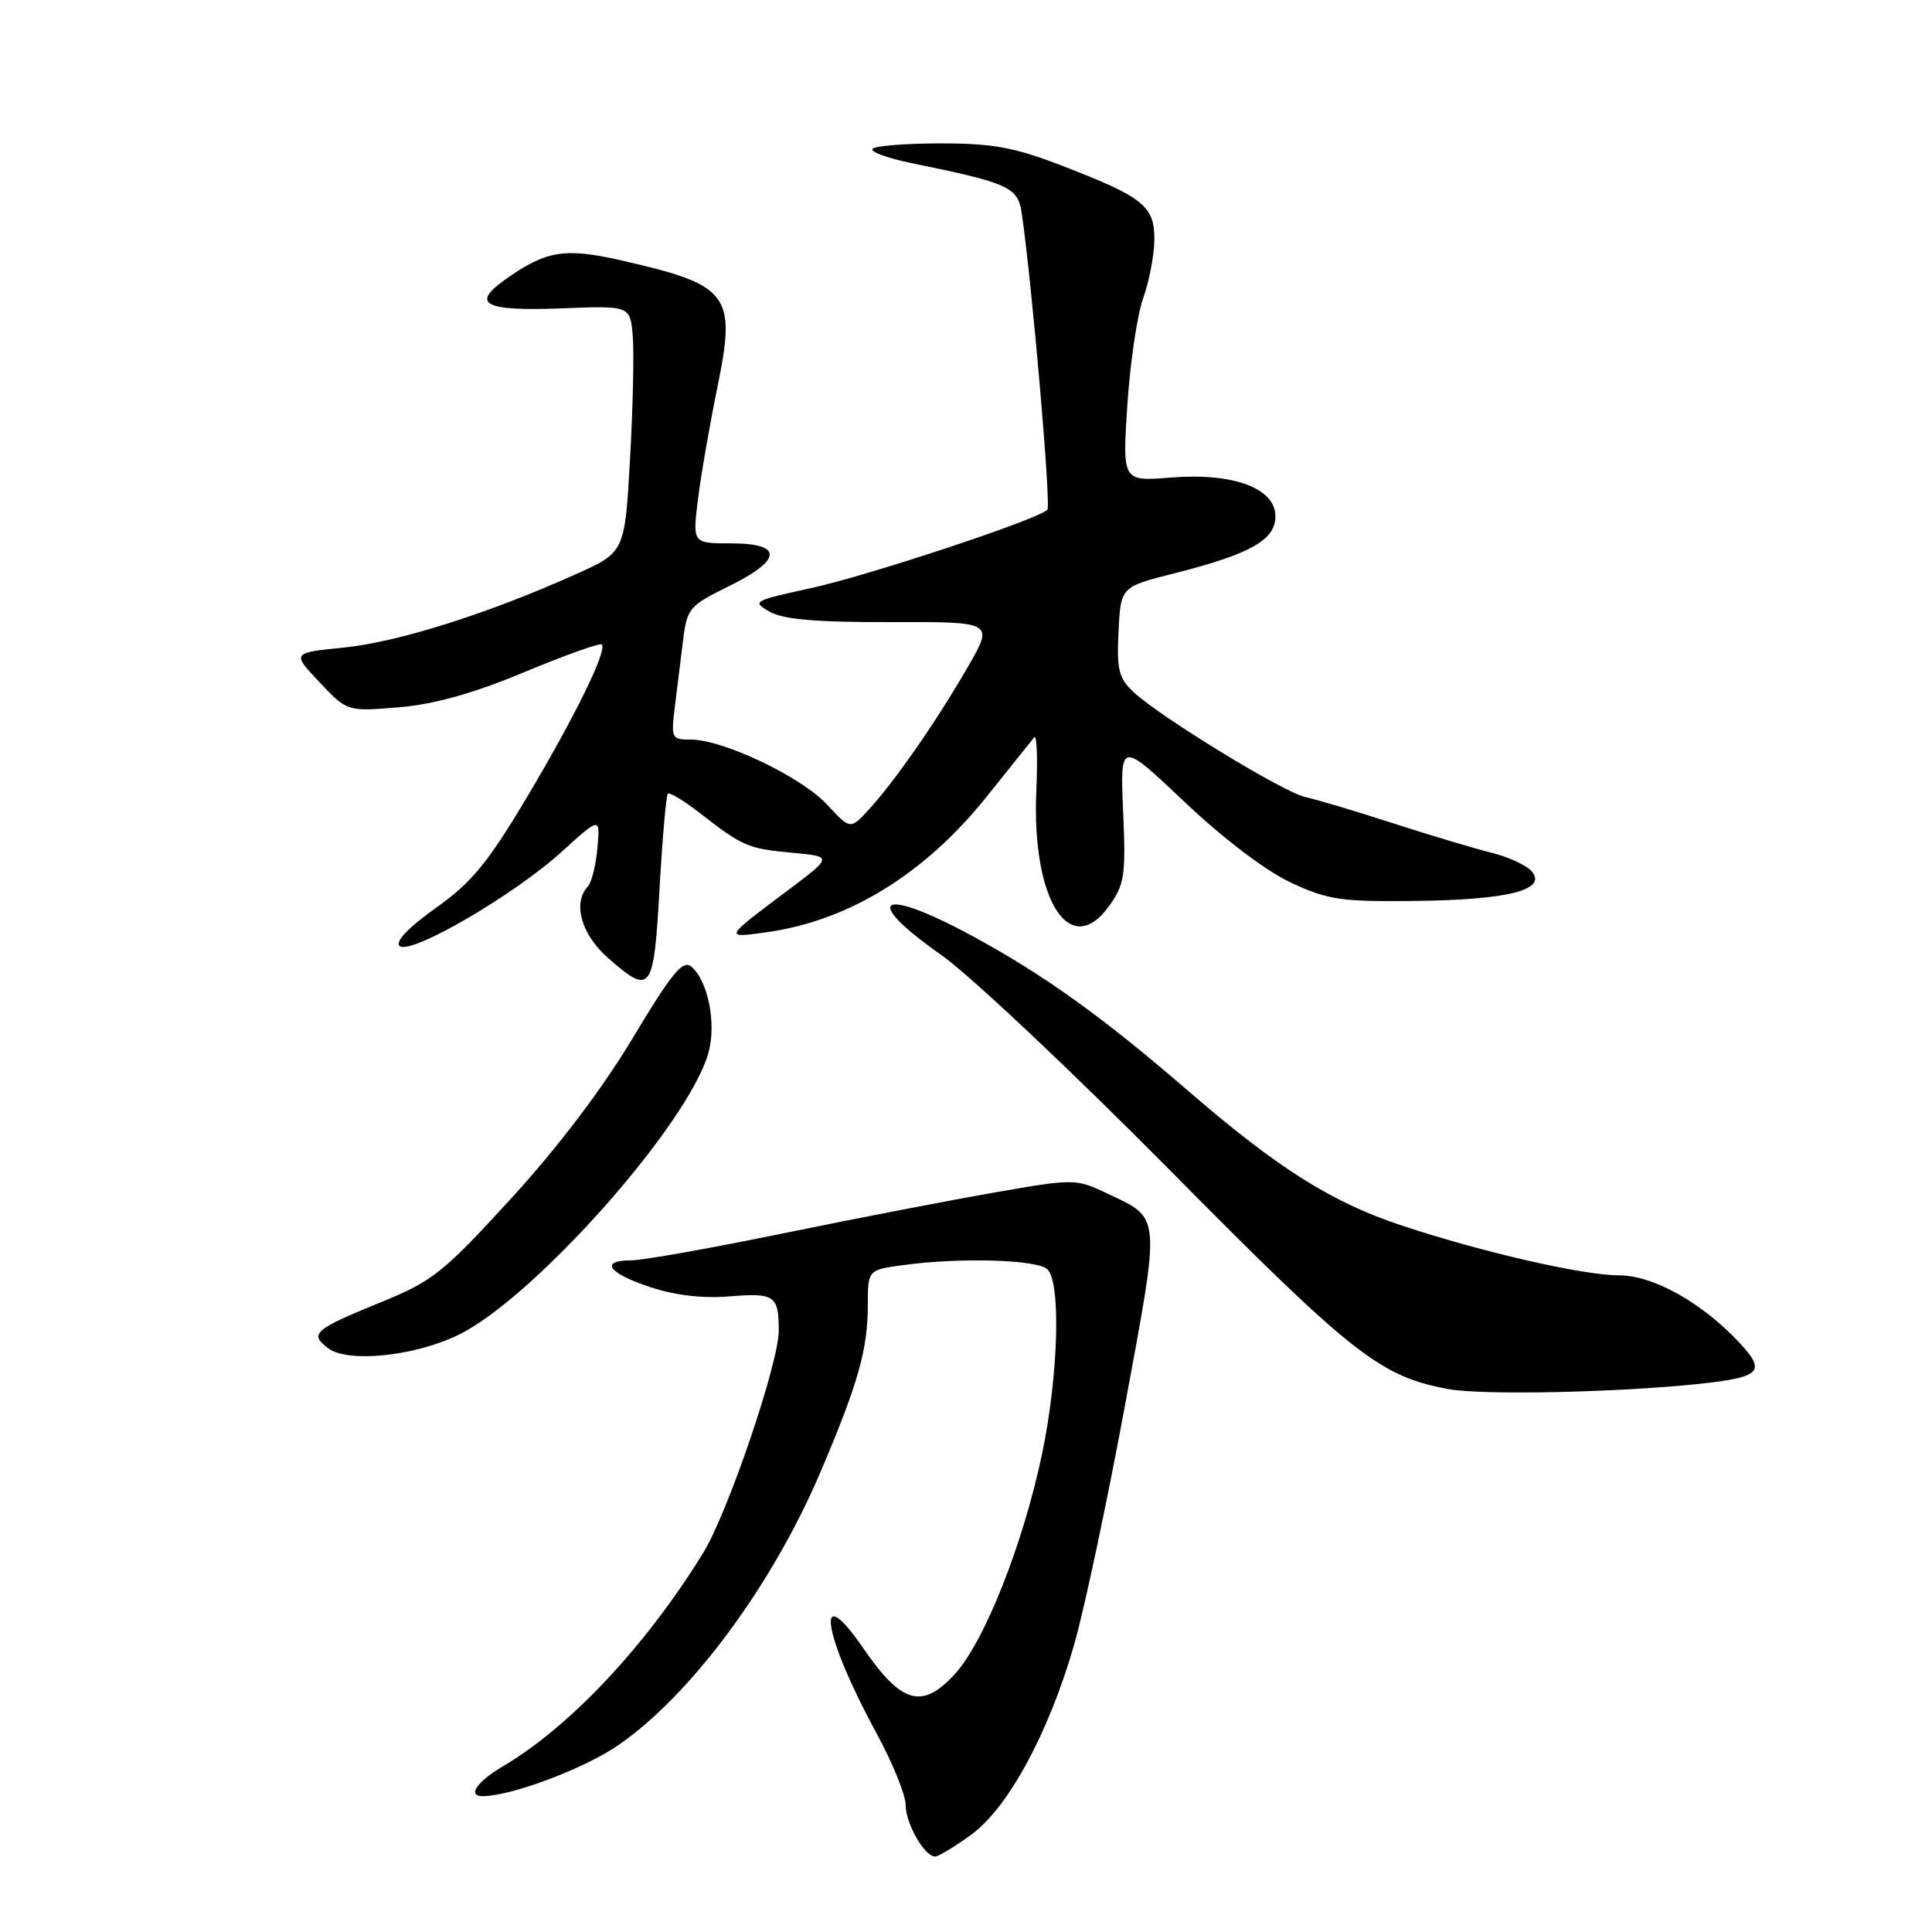 <?xml version="1.0" encoding="UTF-8" standalone="no"?>
<!DOCTYPE svg PUBLIC "-//W3C//DTD SVG 1.1//EN" "http://www.w3.org/Graphics/SVG/1.1/DTD/svg11.dtd" >
<svg xmlns="http://www.w3.org/2000/svg" xmlns:xlink="http://www.w3.org/1999/xlink" version="1.1" viewBox="0 0 256 256">
 <g >
 <path fill="currentColor"
d=" M 128.66 243.13 C 133.57 239.58 138.96 229.64 142.32 217.96 C 143.66 213.31 146.69 199.06 149.05 186.31 C 153.82 160.50 153.91 161.56 146.67 158.12 C 142.56 156.18 142.34 156.17 131.97 157.98 C 126.18 158.98 113.55 161.42 103.91 163.40 C 94.27 165.38 85.17 167.00 83.69 167.00 C 79.40 167.00 80.56 168.69 86.10 170.53 C 89.43 171.64 93.11 172.07 96.65 171.78 C 102.64 171.28 103.20 171.67 103.19 176.32 C 103.18 180.66 96.42 200.51 93.16 205.80 C 85.53 218.15 75.52 228.81 66.60 234.07 C 63.18 236.09 61.89 238.00 63.95 238.00 C 67.70 238.00 77.41 234.36 81.90 231.26 C 91.55 224.63 102.36 210.02 108.74 195.00 C 113.72 183.29 114.99 178.81 114.99 172.89 C 115.00 168.27 115.00 168.27 119.64 167.64 C 127.24 166.59 137.50 166.90 138.80 168.20 C 140.59 169.99 140.25 182.19 138.11 192.50 C 135.62 204.47 130.47 217.51 126.53 221.81 C 122.19 226.55 119.48 225.79 114.41 218.43 C 107.85 208.90 109.02 216.60 116.12 229.62 C 118.25 233.54 120.00 237.83 120.00 239.15 C 120.00 241.62 122.50 246.00 123.91 246.00 C 124.34 246.00 126.48 244.71 128.66 243.13 Z  M 225.13 183.37 C 233.34 182.50 234.07 181.74 230.48 177.91 C 225.50 172.59 219.08 169.00 214.55 168.99 C 209.76 168.98 196.57 165.97 185.81 162.41 C 176.50 159.34 169.37 154.85 157.49 144.59 C 146.11 134.76 138.47 129.27 129.00 124.11 C 116.62 117.37 113.89 118.94 124.75 126.56 C 128.46 129.16 142.07 141.98 155.00 155.04 C 179.23 179.53 182.87 182.39 191.92 184.06 C 196.46 184.89 214.28 184.52 225.13 183.37 Z  M 60.68 176.91 C 70.74 172.05 91.28 148.89 93.88 139.48 C 94.95 135.59 93.81 129.92 91.59 128.07 C 90.47 127.15 89.00 128.95 83.85 137.53 C 79.82 144.26 73.93 152.03 67.72 158.81 C 58.74 168.63 57.34 169.75 50.53 172.53 C 41.57 176.18 40.94 176.74 43.50 178.66 C 46.10 180.61 54.87 179.72 60.68 176.91 Z  M 87.39 117.79 C 87.77 111.08 88.27 105.40 88.49 105.17 C 88.72 104.95 90.62 106.09 92.70 107.71 C 98.42 112.16 99.07 112.44 104.93 112.99 C 110.35 113.50 110.35 113.50 104.43 117.95 C 95.89 124.35 95.91 124.31 101.50 123.54 C 112.40 122.04 122.50 115.84 130.69 105.62 C 133.83 101.70 136.68 98.15 137.03 97.71 C 137.39 97.28 137.51 100.43 137.32 104.71 C 136.66 119.26 141.78 127.33 147.01 119.99 C 149.01 117.17 149.19 115.95 148.82 107.52 C 148.42 98.18 148.42 98.18 156.95 106.25 C 162.07 111.10 167.69 115.37 170.99 116.92 C 175.94 119.24 177.61 119.49 187.50 119.38 C 199.77 119.24 205.01 117.93 202.99 115.49 C 202.32 114.68 199.91 113.55 197.63 112.99 C 195.36 112.43 189.45 110.66 184.50 109.06 C 179.55 107.46 174.35 105.91 172.95 105.61 C 170.10 105.00 153.74 95.01 150.21 91.71 C 148.24 89.87 147.96 88.75 148.21 83.67 C 148.50 77.76 148.50 77.76 155.68 75.95 C 165.70 73.41 169.00 71.54 169.00 68.42 C 169.00 64.68 163.41 62.61 155.11 63.28 C 148.72 63.79 148.72 63.79 149.38 53.65 C 149.75 48.07 150.69 41.70 151.48 39.50 C 152.27 37.30 152.93 33.84 152.96 31.81 C 153.01 27.32 151.54 26.13 140.78 21.98 C 134.43 19.53 131.59 19.00 124.70 19.00 C 120.10 19.00 116.02 19.32 115.63 19.71 C 115.24 20.09 117.53 20.94 120.71 21.60 C 133.76 24.27 134.88 24.78 135.39 28.28 C 136.76 37.73 139.30 67.04 138.78 67.55 C 137.50 68.84 115.06 76.27 107.50 77.92 C 99.79 79.60 99.59 79.71 102.00 81.06 C 103.82 82.09 108.21 82.46 118.10 82.43 C 131.71 82.39 131.71 82.39 128.20 88.45 C 124.05 95.63 118.62 103.44 115.16 107.23 C 112.67 109.95 112.67 109.95 109.59 106.61 C 106.22 102.96 95.84 98.00 91.56 98.00 C 88.96 98.00 88.90 97.86 89.44 93.50 C 89.75 91.03 90.24 87.06 90.53 84.69 C 91.03 80.63 91.38 80.23 96.53 77.70 C 103.68 74.20 103.82 72.00 96.88 72.00 C 91.77 72.00 91.77 72.00 92.47 66.25 C 92.86 63.09 94.04 56.27 95.10 51.11 C 97.57 38.98 96.63 37.76 82.30 34.50 C 74.77 32.79 72.34 33.20 66.86 37.10 C 62.36 40.31 64.25 41.25 74.37 40.86 C 83.50 40.50 83.50 40.50 83.84 44.50 C 84.03 46.70 83.87 54.05 83.48 60.84 C 82.79 73.18 82.79 73.18 76.25 76.11 C 64.67 81.31 52.74 85.08 45.61 85.80 C 38.66 86.50 38.66 86.50 42.33 90.39 C 46.01 94.29 46.01 94.29 52.84 93.72 C 57.59 93.32 62.65 91.90 69.48 89.06 C 74.88 86.81 79.50 85.16 79.74 85.40 C 80.50 86.16 76.14 95.05 69.73 105.79 C 64.60 114.38 62.48 116.95 57.75 120.31 C 54.13 122.88 52.35 124.75 52.94 125.34 C 54.26 126.66 68.09 118.63 74.43 112.86 C 79.53 108.23 79.53 108.23 79.16 112.36 C 78.96 114.64 78.39 116.93 77.90 117.45 C 75.85 119.62 77.01 123.81 80.53 126.90 C 86.27 131.94 86.62 131.48 87.39 117.79 Z "/>
</g>
</svg>